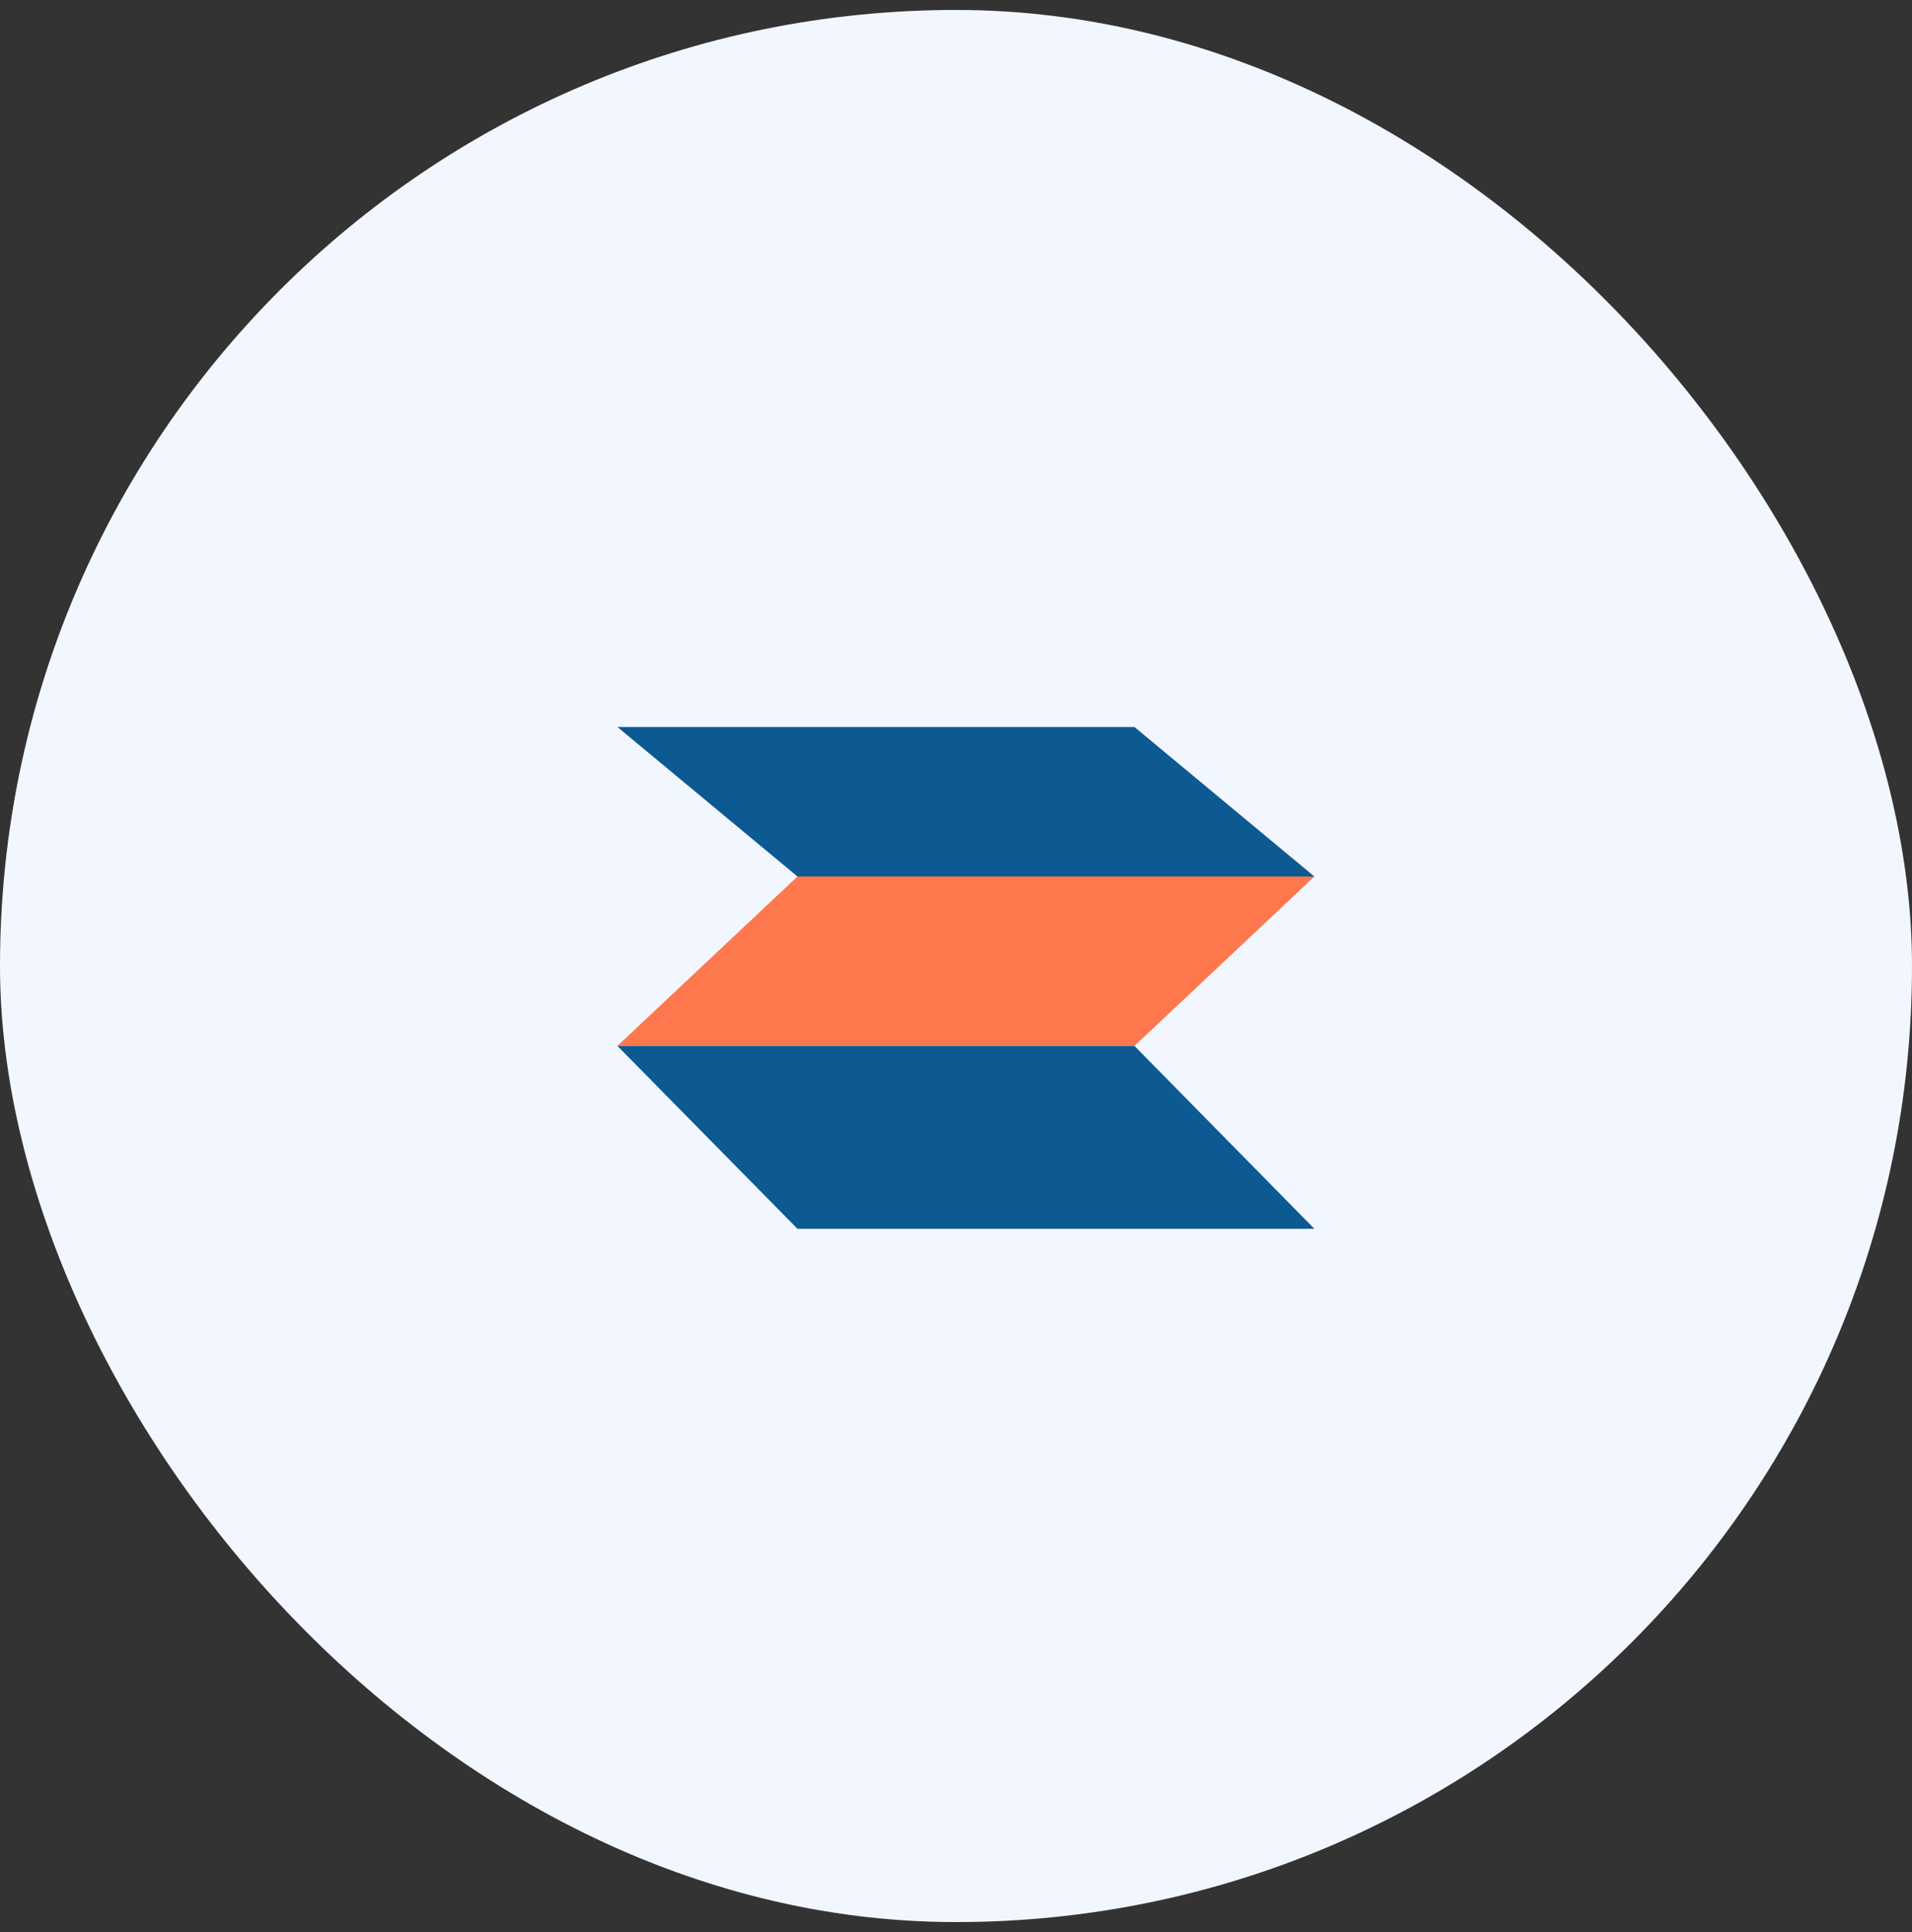 <svg width="96" height="97" viewBox="0 0 96 97" fill="none" xmlns="http://www.w3.org/2000/svg">
<rect x="0" y="0" width="96" height="97" fill="#333333" stroke="none"/>
<rect y="0.5" width="96" height="96" rx="48" fill="#F2F7FF"/>
<g clip-path="url(#clip0_10_1792)">
<path d="M65.994 44.006H40.04L31 36.5H56.96L65.994 44.006Z" fill="#0D5992"/>
<path d="M31 52.512H56.96L65.994 44.007H40.04L31 52.512Z" fill="#FF774C"/>
<path d="M65.994 61.693H40.04L31 52.512H56.96L65.994 61.693Z" fill="#0D5992"/>
</g>
<defs>
<clipPath id="clip0_10_1792">
<rect width="35" height="25.193" fill="white" transform="translate(31 36.5)"/>
</clipPath>
</defs>
</svg>
